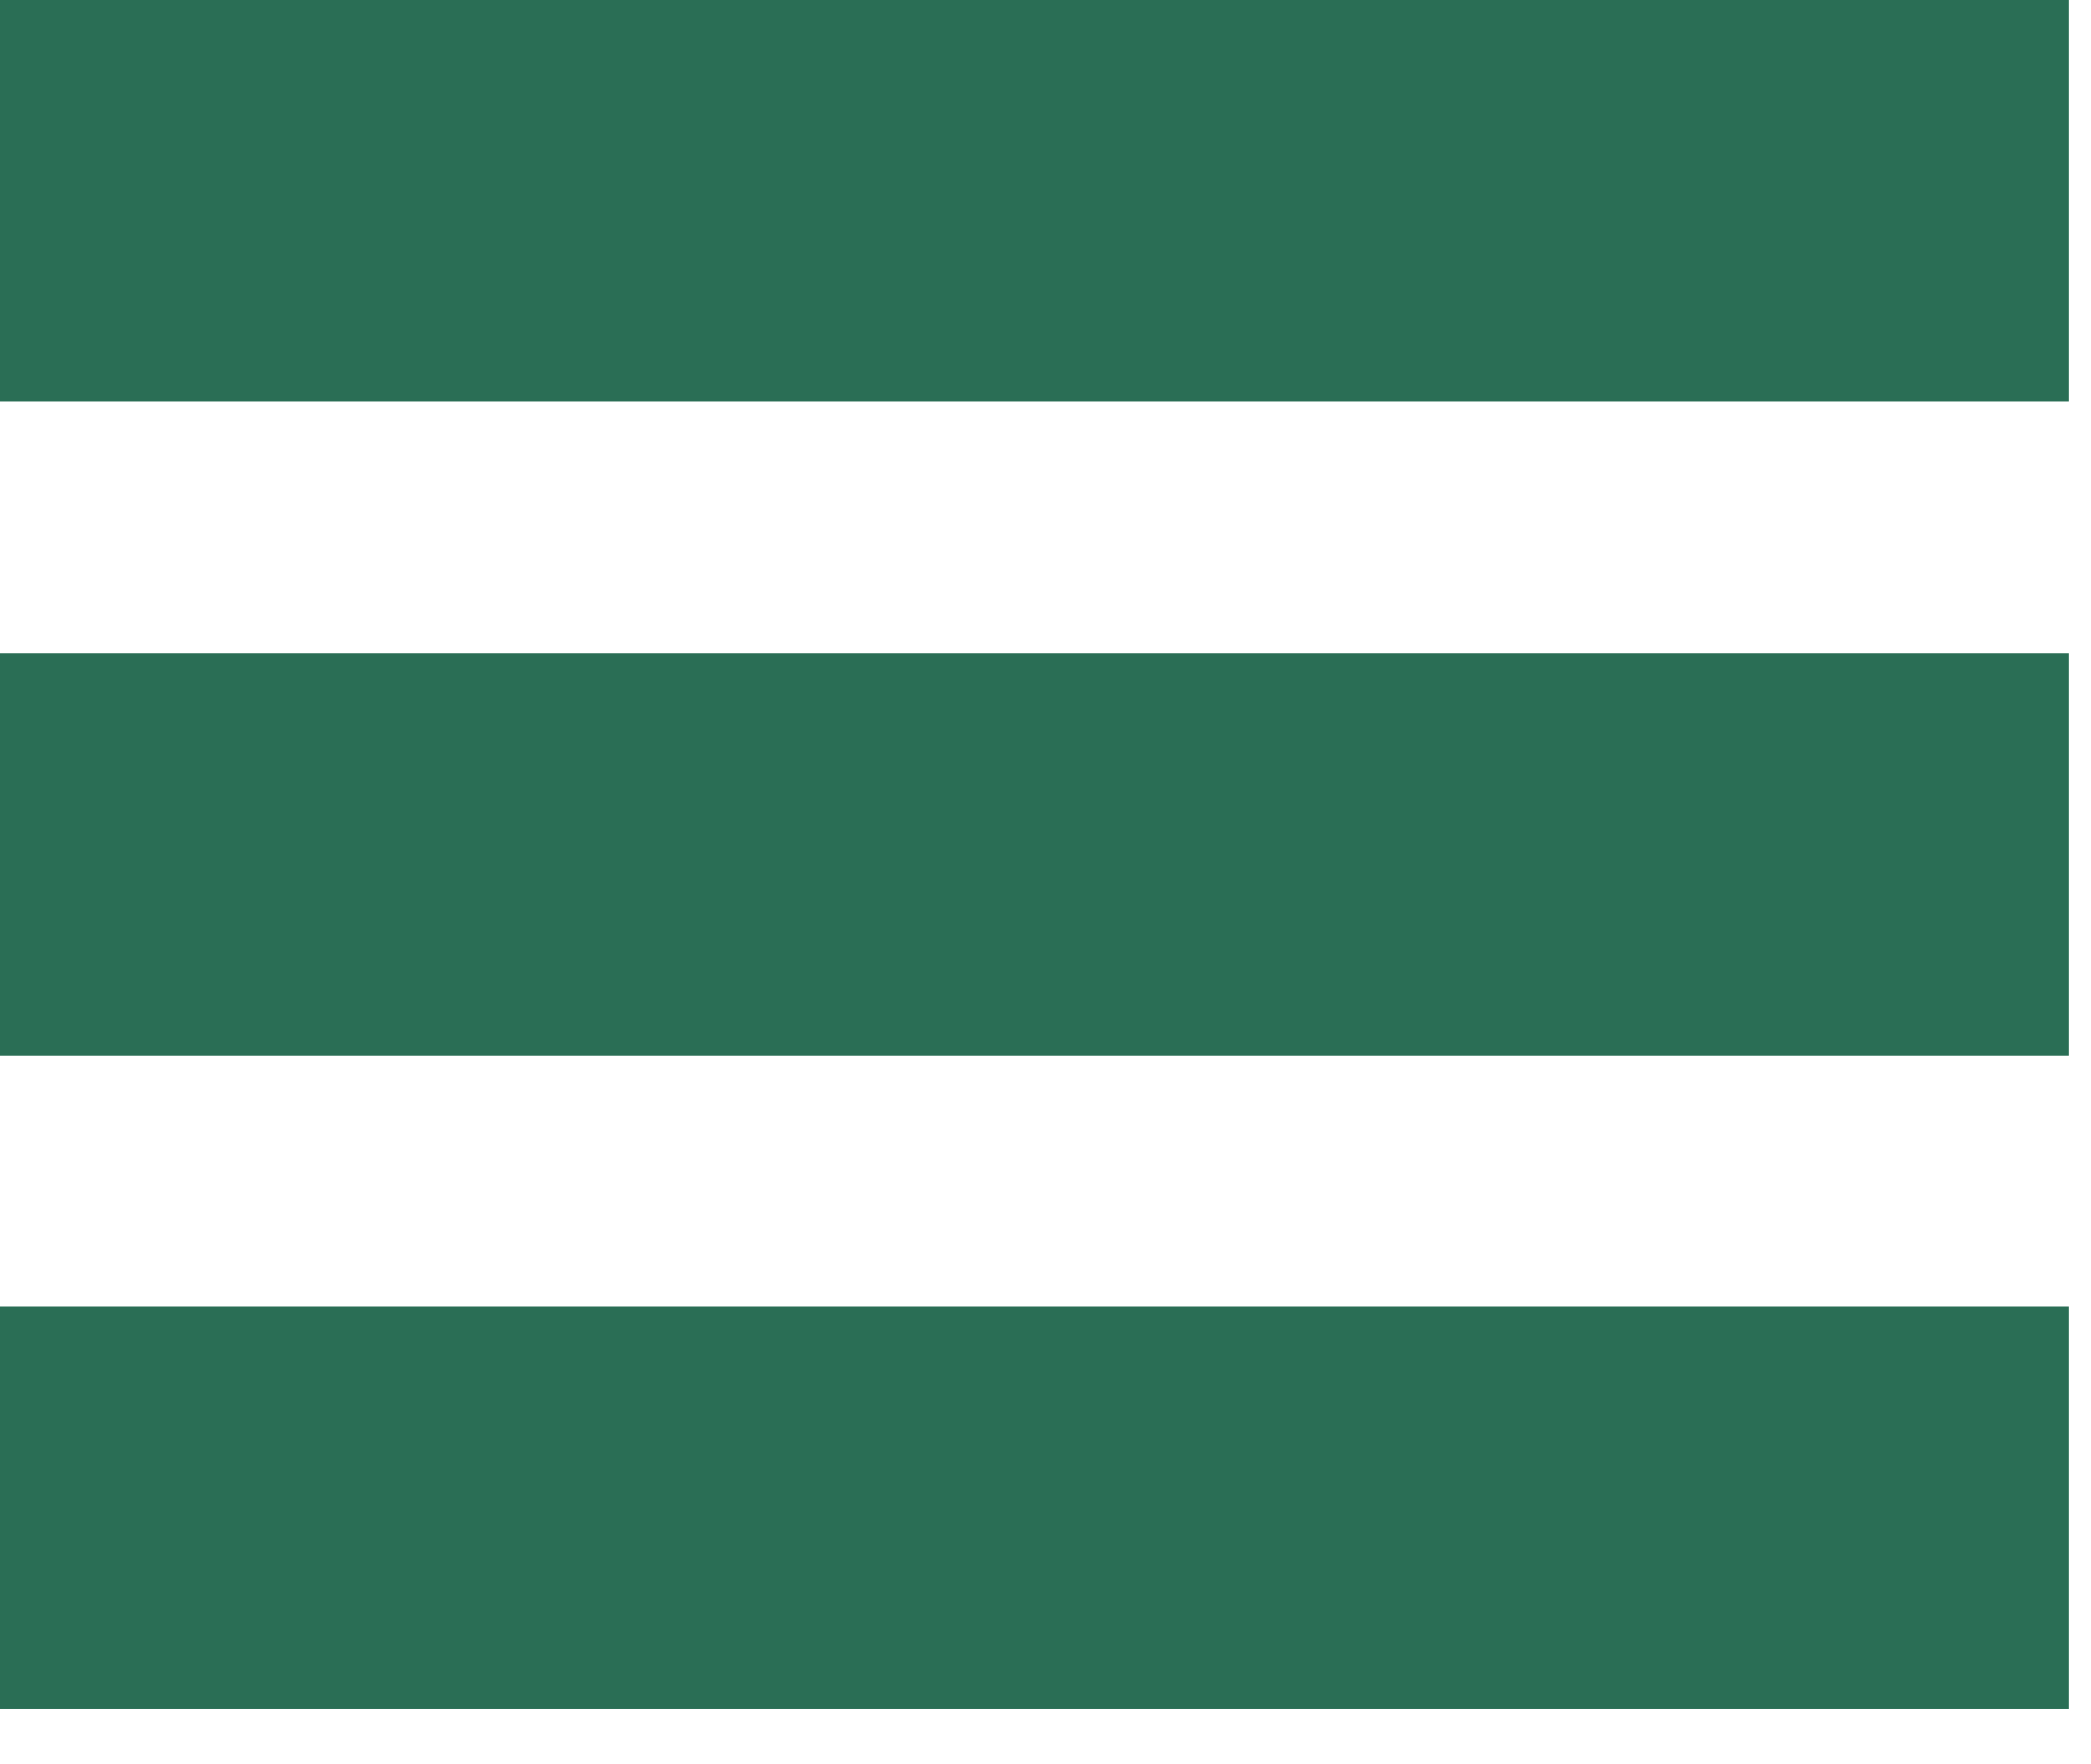 <svg width="32" height="27" viewBox="0 0 32 27" fill="none" xmlns="http://www.w3.org/2000/svg">
<rect x="31.665" y="20" width="6.15" height="31.665" transform="rotate(90 31.665 20)" fill="#2A6E55"/>
<rect x="31.665" width="6.15" height="31.665" transform="rotate(90 31.665 0)" fill="#2A6E55"/>
<rect x="31.665" y="10" width="6.15" height="31.665" transform="rotate(90 31.665 10)" fill="#2A6E55"/>
</svg>
